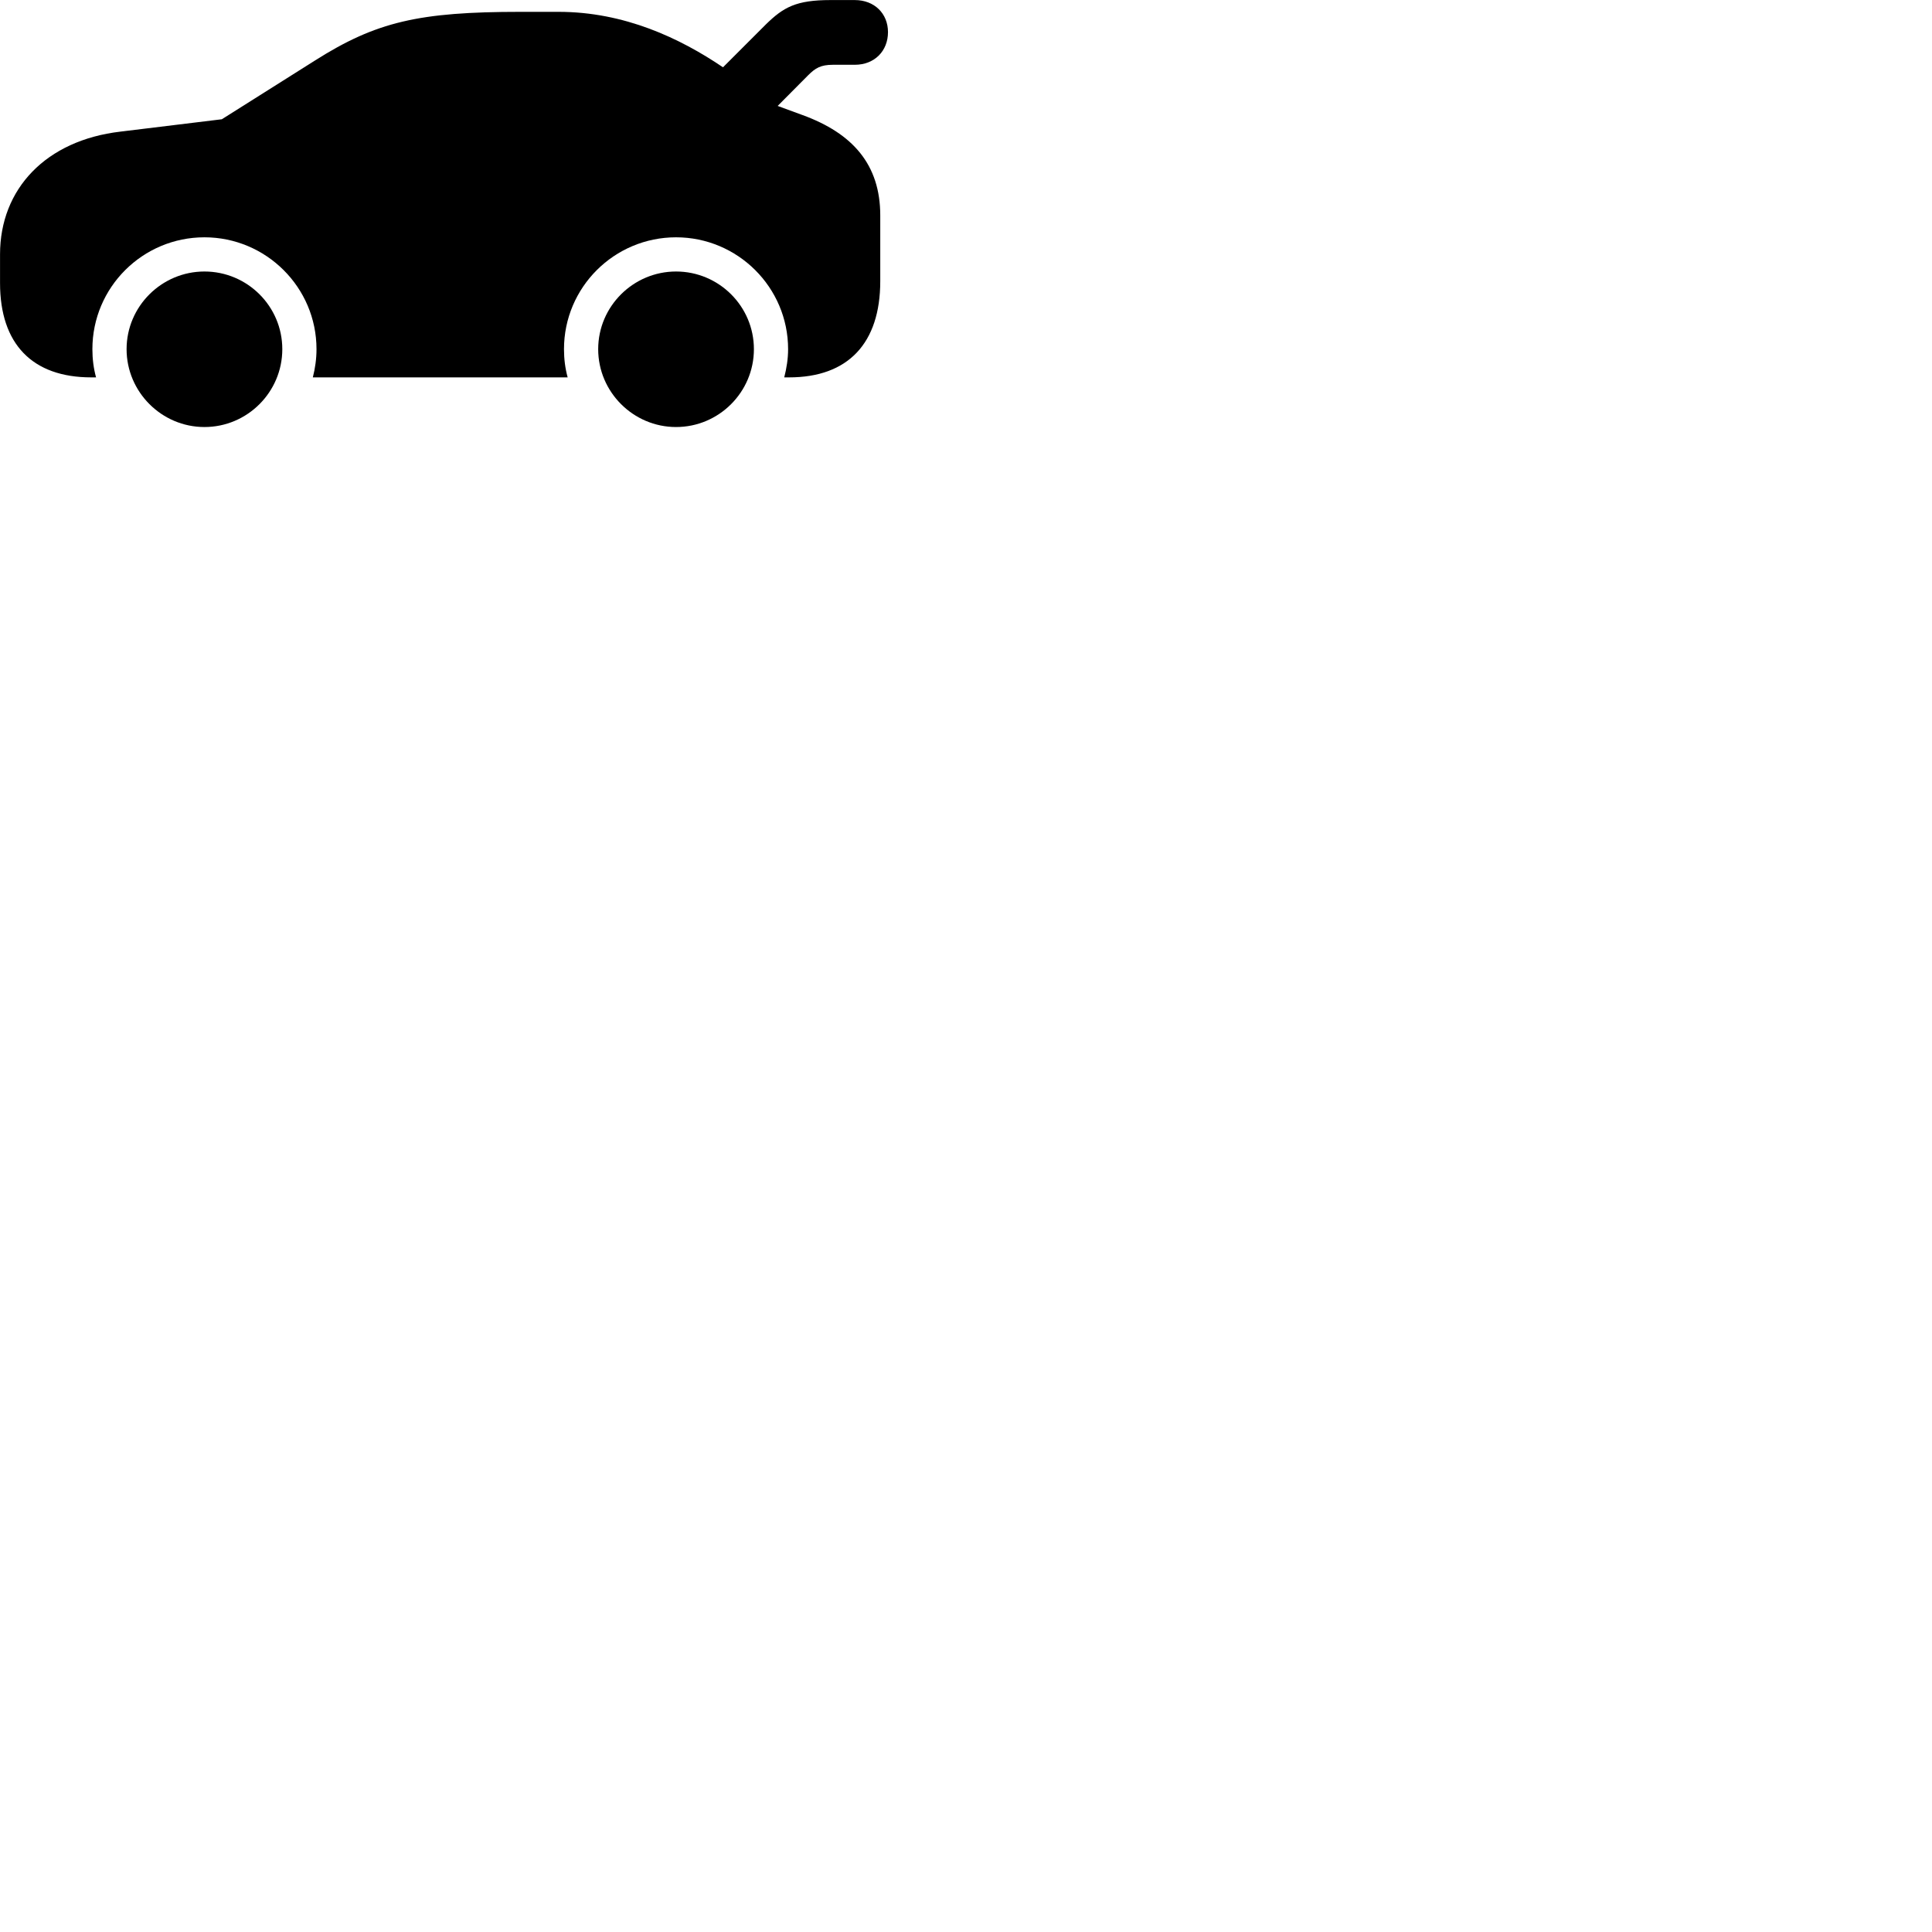 
        <svg xmlns="http://www.w3.org/2000/svg" viewBox="0 0 100 100">
            <path d="M4.722 19.533H4.972C4.842 19.063 4.782 18.573 4.782 18.073C4.782 14.873 7.382 12.283 10.582 12.283C13.772 12.283 16.382 14.873 16.382 18.073C16.382 18.573 16.312 19.063 16.192 19.533H29.382C29.252 19.063 29.192 18.573 29.192 18.073C29.192 14.873 31.792 12.283 34.992 12.283C38.182 12.283 40.792 14.873 40.792 18.073C40.792 18.573 40.712 19.063 40.592 19.533H40.842C43.892 19.533 45.562 17.773 45.562 14.553V11.153C45.562 8.523 44.142 6.903 41.532 5.953L40.252 5.483L41.832 3.893C42.202 3.523 42.482 3.353 43.112 3.353H44.242C45.272 3.353 45.962 2.633 45.962 1.663C45.962 0.703 45.262 0.003 44.242 0.003H42.992C41.202 0.003 40.552 0.373 39.642 1.263L37.422 3.483C35.192 1.973 32.312 0.613 28.912 0.613H26.932C21.692 0.613 19.472 1.123 16.302 3.133L11.482 6.173L6.232 6.813C2.382 7.263 0.002 9.773 0.002 13.163V14.653C0.002 17.803 1.672 19.533 4.722 19.533ZM10.582 22.103C12.802 22.103 14.612 20.293 14.612 18.073C14.612 15.853 12.802 14.053 10.582 14.053C8.372 14.053 6.552 15.853 6.552 18.073C6.552 20.293 8.372 22.103 10.582 22.103ZM34.992 22.103C37.212 22.103 39.022 20.293 39.022 18.073C39.022 15.853 37.212 14.053 34.992 14.053C32.782 14.053 30.962 15.853 30.962 18.073C30.962 20.293 32.782 22.103 34.992 22.103Z" />
        </svg>
    